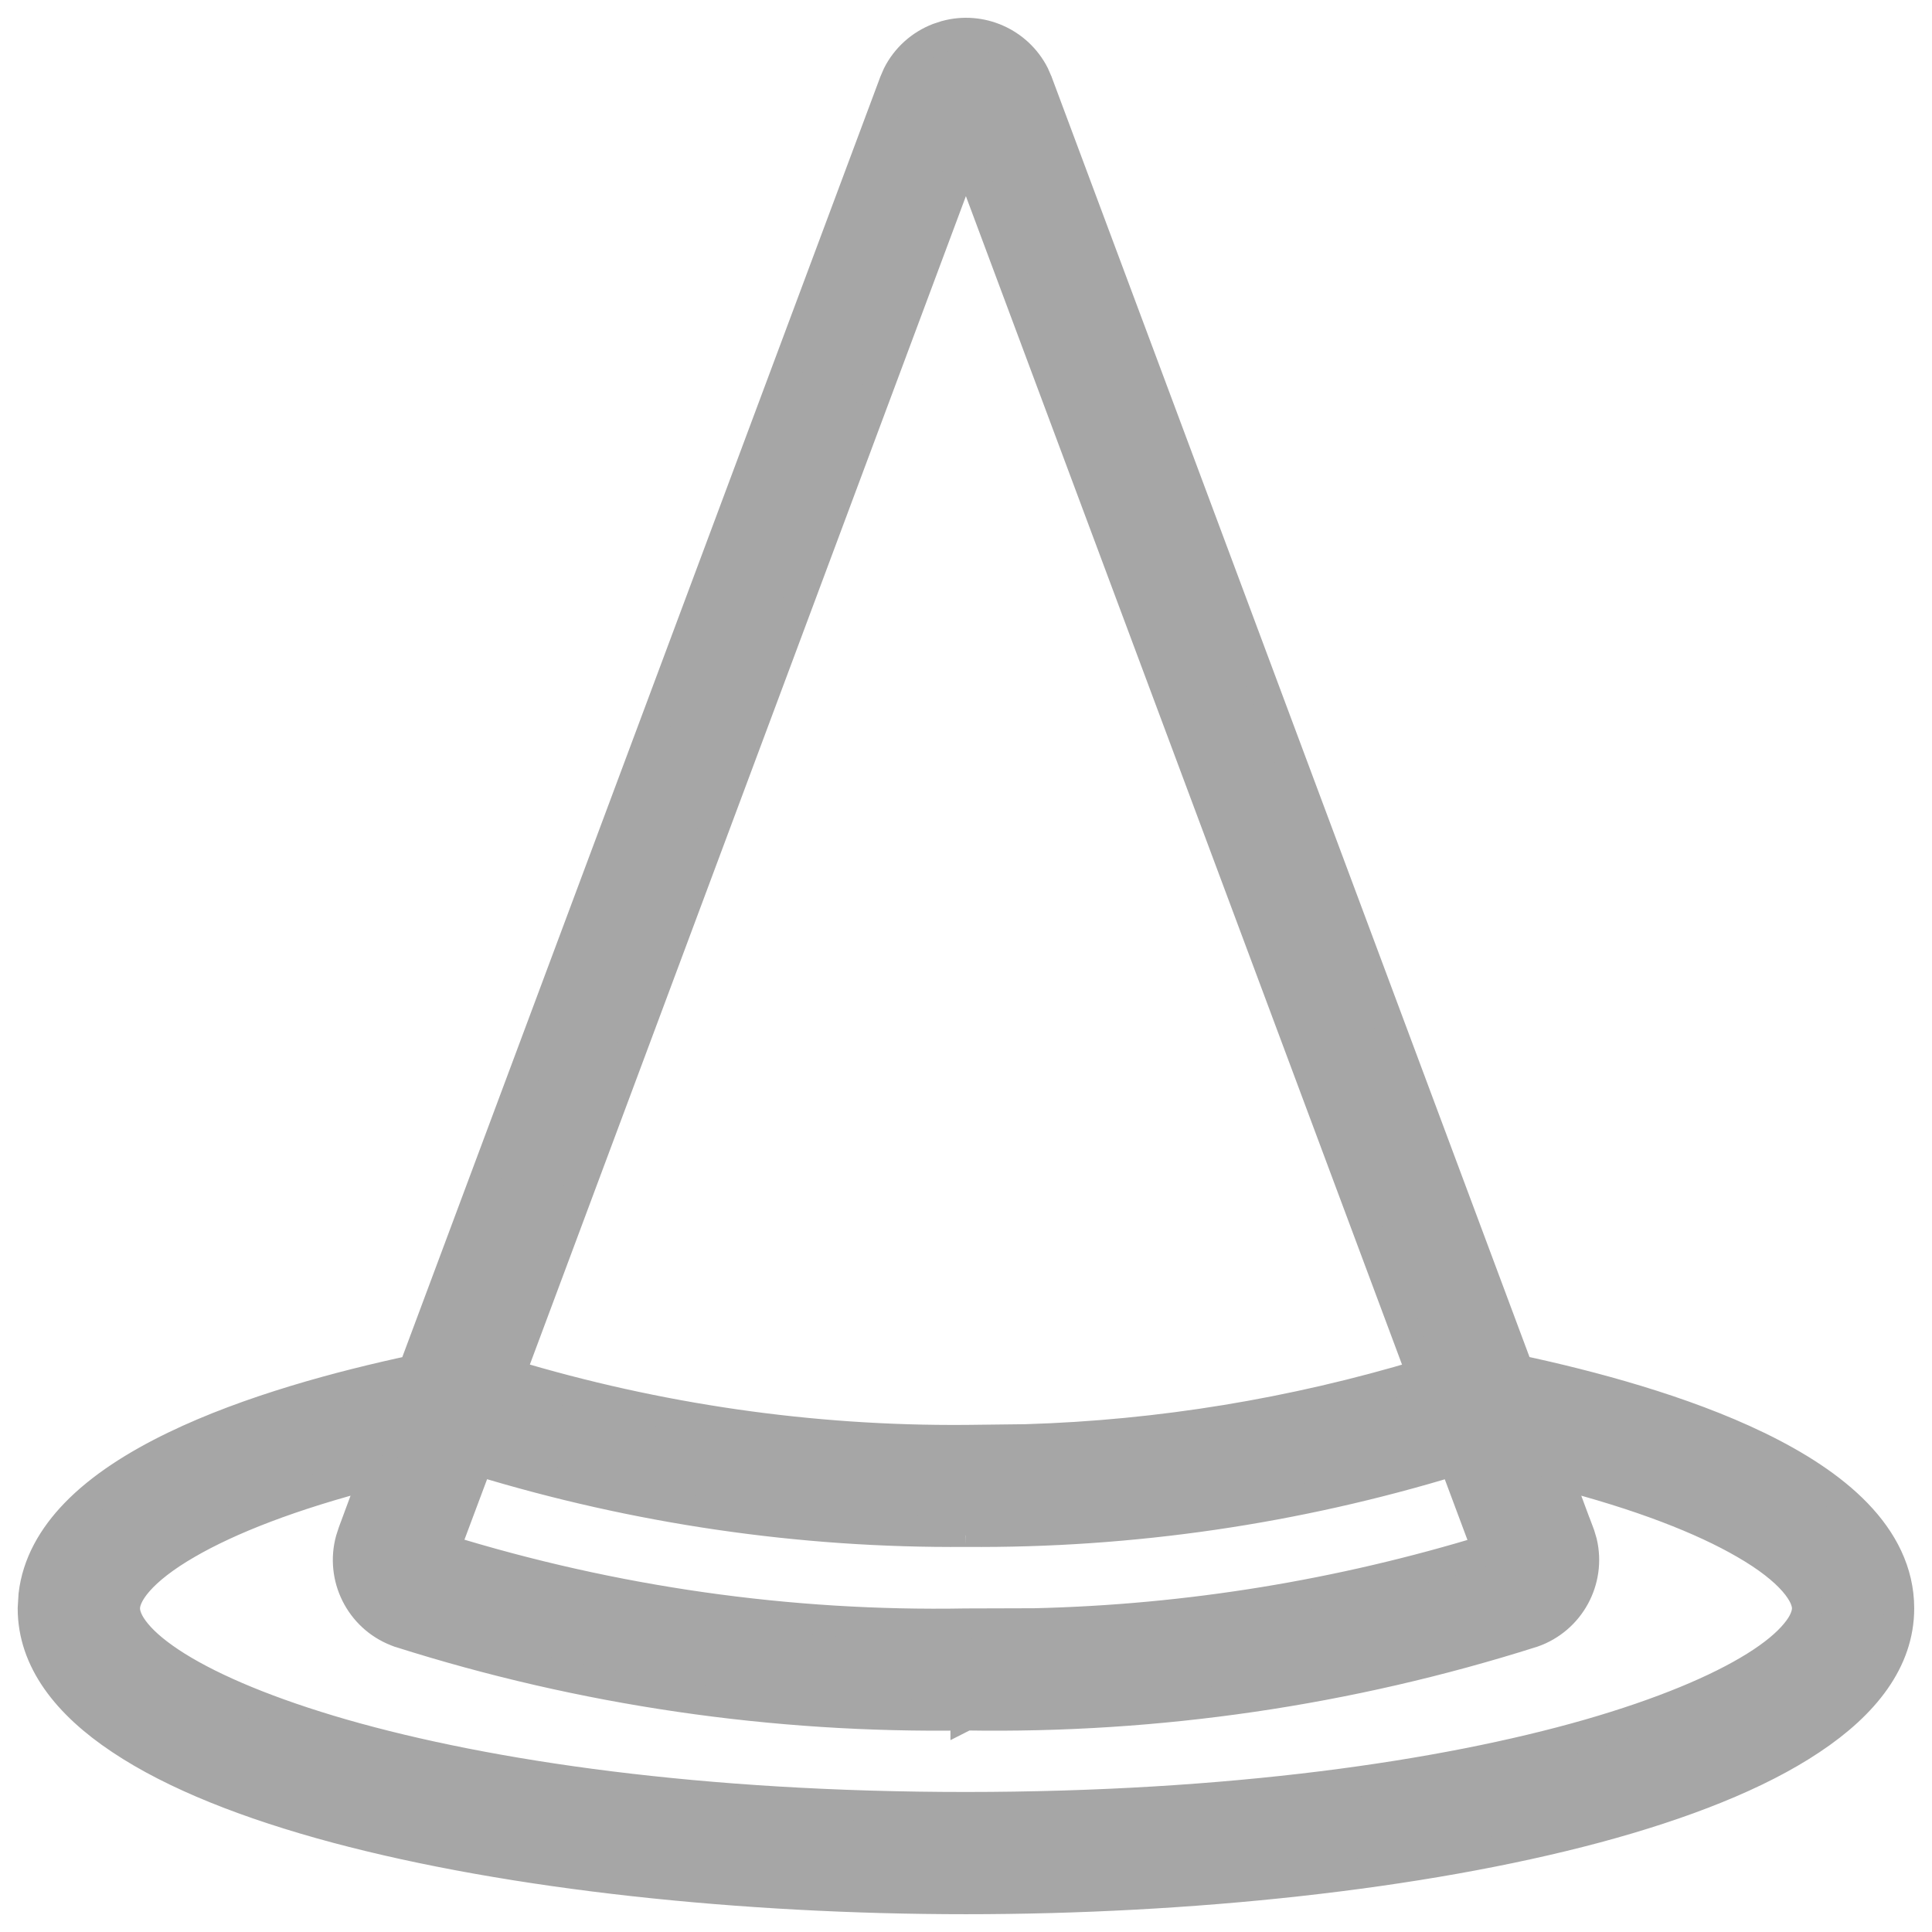 <svg width="19" height="19" viewBox="0 0 19 19" fill="none" xmlns="http://www.w3.org/2000/svg">
<path d="M9.301 0.352C9.644 0.257 10.008 0.418 10.169 0.734L10.2 0.805L10.201 0.807L14.93 13.475C15.65 13.629 16.551 13.87 17.284 14.225C17.664 14.409 18.008 14.627 18.259 14.887C18.511 15.148 18.675 15.458 18.675 15.817C18.675 16.331 18.334 16.759 17.812 17.106C17.289 17.456 16.553 17.745 15.691 17.976C13.966 18.437 11.696 18.675 9.5 18.675C7.304 18.675 5.033 18.437 3.308 17.976C2.446 17.745 1.71 17.456 1.187 17.106C0.665 16.759 0.324 16.331 0.324 15.817L0.332 15.685C0.367 15.381 0.521 15.115 0.741 14.887C0.992 14.627 1.336 14.409 1.716 14.225C2.449 13.87 3.348 13.63 4.068 13.476L8.797 0.81L8.829 0.736C8.912 0.572 9.054 0.443 9.228 0.376L9.301 0.352ZM15.525 15.071H15.526C15.529 15.079 15.532 15.087 15.535 15.095L15.557 15.169C15.644 15.54 15.439 15.924 15.071 16.052L15.067 16.053C13.268 16.624 11.388 16.899 9.501 16.868L9.502 16.869L9.499 16.868L9.497 16.869V16.868C7.61 16.898 5.73 16.624 3.932 16.053L3.928 16.052L3.902 16.042C3.54 15.901 3.349 15.51 3.45 15.143L3.474 15.069L3.689 14.489C2.858 14.702 2.249 14.944 1.842 15.18C1.616 15.31 1.458 15.436 1.358 15.55C1.258 15.664 1.227 15.755 1.227 15.817C1.227 15.88 1.256 15.963 1.34 16.064C1.424 16.166 1.556 16.276 1.738 16.39C2.104 16.618 2.653 16.849 3.372 17.056C4.809 17.468 6.901 17.773 9.5 17.773C12.099 17.772 14.19 17.468 15.627 17.056C16.346 16.849 16.895 16.618 17.261 16.39C17.444 16.276 17.575 16.166 17.659 16.064C17.744 15.963 17.772 15.88 17.773 15.817C17.773 15.755 17.741 15.664 17.641 15.55C17.541 15.436 17.383 15.31 17.157 15.18C16.75 14.944 16.141 14.702 15.309 14.489L15.525 15.071ZM4.371 15.239C6.03 15.752 7.76 15.999 9.497 15.968H9.502L10.173 15.966C11.683 15.931 13.182 15.685 14.628 15.242L14.3 14.364C12.745 14.839 11.127 15.076 9.5 15.063L9.501 15.065L9.499 15.063L9.498 15.065V15.063C7.872 15.076 6.254 14.838 4.699 14.363L4.371 15.239ZM5.014 13.518C6.468 13.956 7.979 14.175 9.498 14.163H9.501L10.09 14.156C11.41 14.116 12.719 13.9 13.985 13.519L9.499 1.5L5.014 13.518Z" fill="#A6A6A6" stroke="#A6A6A6" stroke-width="0.3"/>
</svg>
